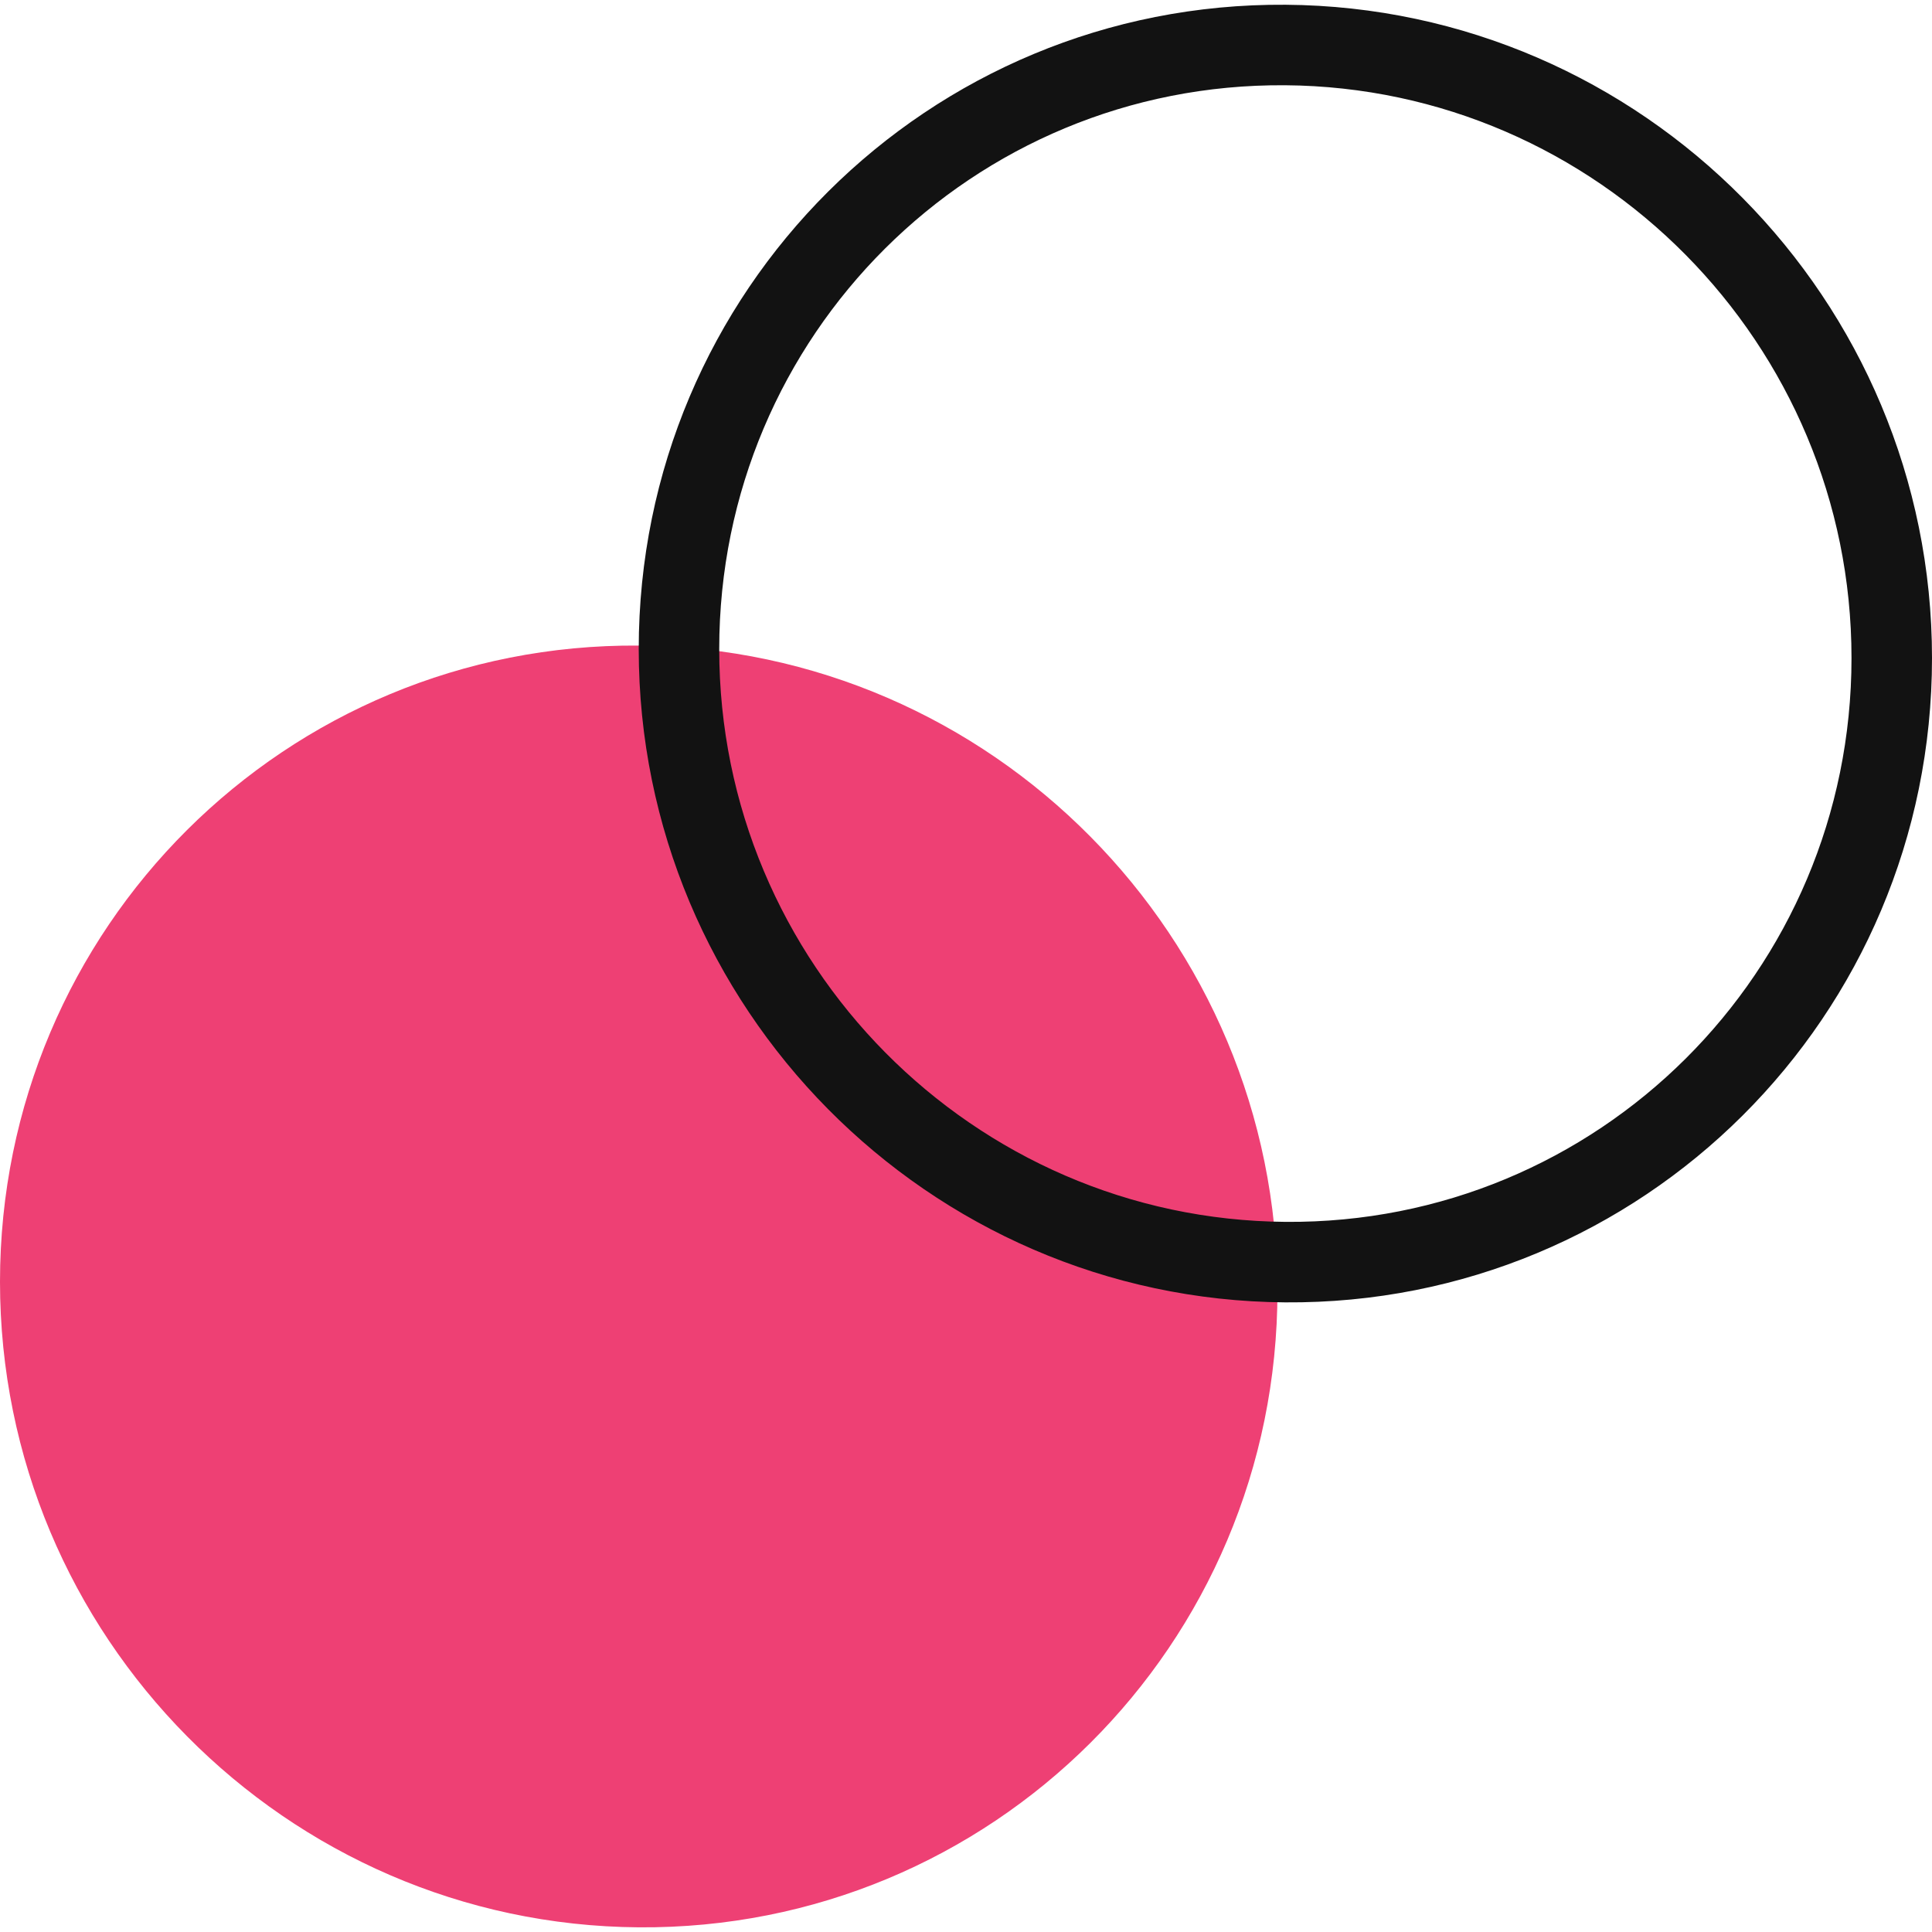 <svg width="48" height="48" viewBox="0 0 48 48" fill="none" xmlns="http://www.w3.org/2000/svg">
<path d="M31.738 32.077C31.738 23.284 24.633 16.103 15.869 16.039C7.105 15.975 0 23.051 0 31.845C0 40.639 7.105 47.82 15.869 47.884C24.633 47.948 31.738 40.871 31.738 32.077Z" fill="#EE4074"/>
<path d="M31.935 1.118C40.252 1.18 47 7.995 47 16.349C47 24.702 40.252 31.419 31.935 31.357C23.617 31.296 16.869 24.48 16.869 16.127C16.869 7.773 23.617 1.057 31.935 1.118Z" stroke="#121212" stroke-width="2"/>
</svg>
